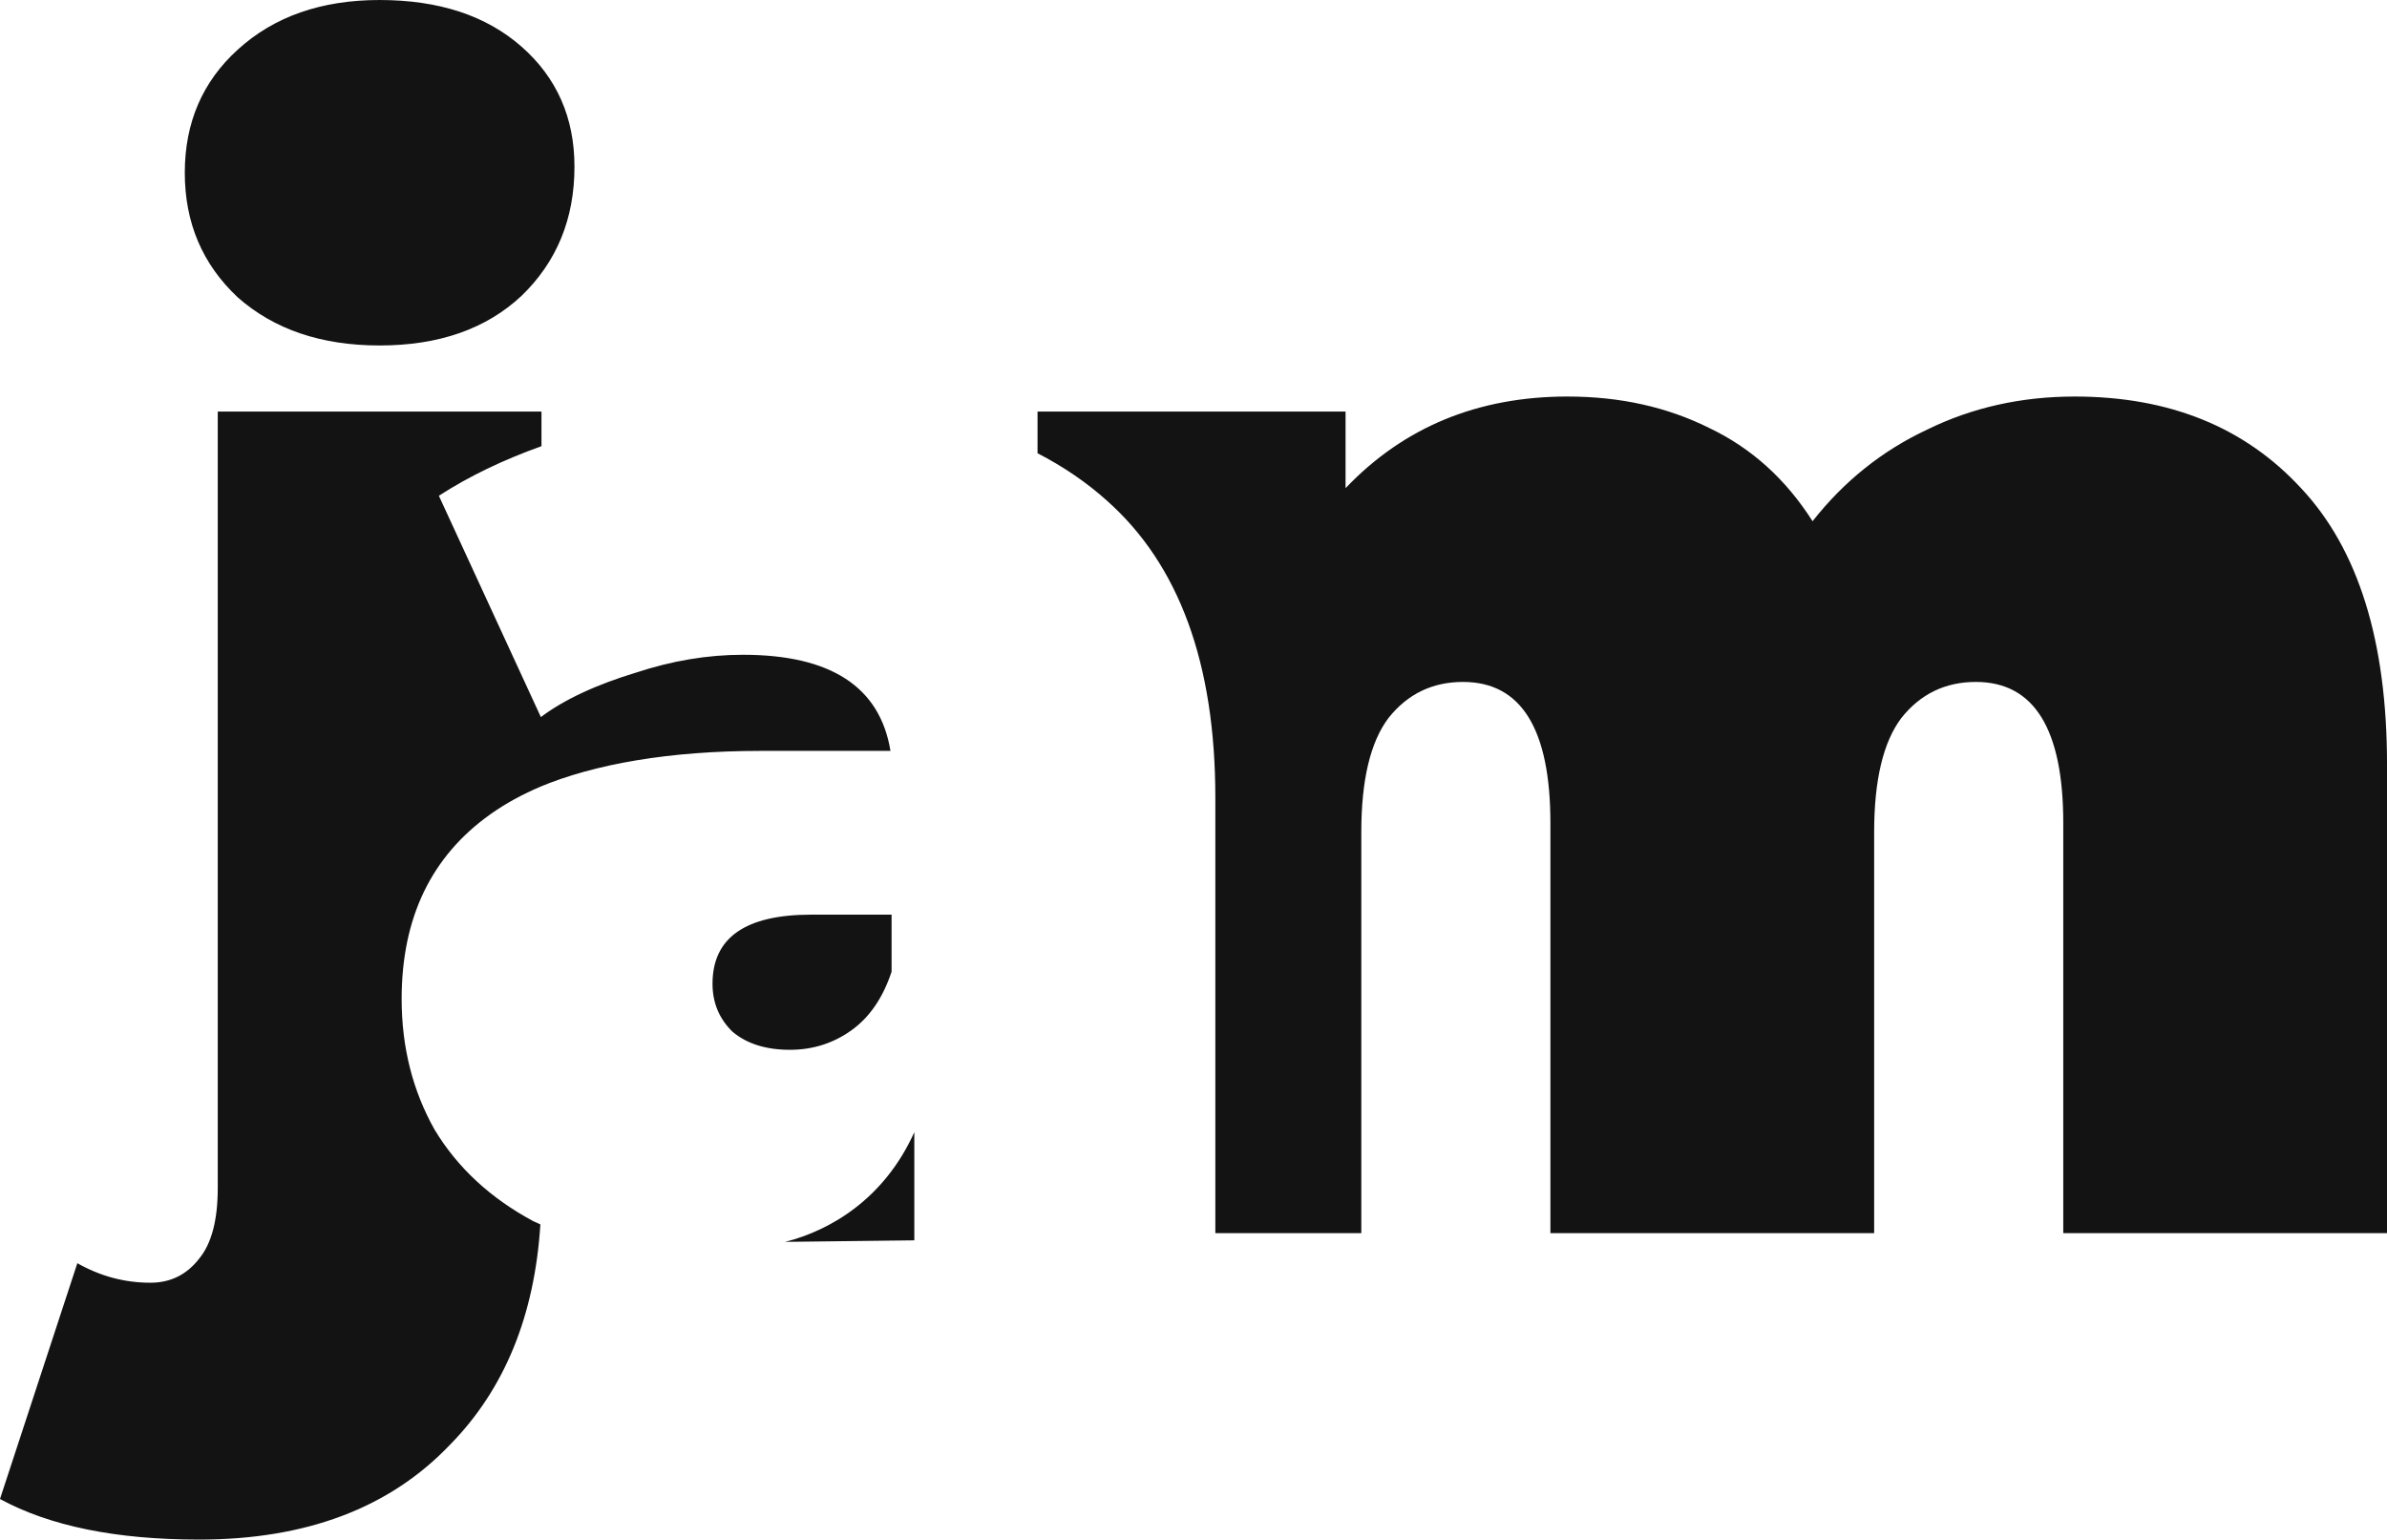 <?xml version="1.0" encoding="UTF-8" standalone="no"?>
<!-- Created with Inkscape (http://www.inkscape.org/) -->

<svg
   xmlns:dc="http://purl.org/dc/elements/1.1/"
   xmlns:cc="http://creativecommons.org/ns#"
   xmlns:rdf="http://www.w3.org/1999/02/22-rdf-syntax-ns#"
   xmlns:svg="http://www.w3.org/2000/svg"
   xmlns="http://www.w3.org/2000/svg"
   xmlns:sodipodi="http://sodipodi.sourceforge.net/DTD/sodipodi-0.dtd"
   xmlns:inkscape="http://www.inkscape.org/namespaces/inkscape"
   width="37.805mm"
   height="24.385mm"
   viewBox="0 0 133.954 86.402"
   id="svg8730"
   version="1.1"
   inkscape:version="0.92.2 (unknown)"
   sodipodi:docname="logo.svg">
  <defs
     id="defs8732" />
  <sodipodi:namedview
     id="base"
     pagecolor="#ffffff"
     bordercolor="#666666"
     borderopacity="1.0"
     inkscape:pageopacity="0.0"
     inkscape:pageshadow="2"
     inkscape:zoom="1.8101934"
     inkscape:cx="51.718335"
     inkscape:cy="16.822406"
     inkscape:document-units="px"
     inkscape:current-layer="layer1"
     showgrid="false"
     showborder="true"
     inkscape:window-width="1440"
     inkscape:window-height="837"
     inkscape:window-x="0"
     inkscape:window-y="30"
     inkscape:window-maximized="1"
     fit-margin-top="0"
     fit-margin-left="0"
     fit-margin-right="0"
     fit-margin-bottom="0" />
  <g
     inkscape:label="Layer 1"
     inkscape:groupmode="layer"
     id="layer1"
     transform="translate(1182.602,-306.036)">
    <path
       id="rect7071"
       style="opacity:1;fill:#131313;fill-opacity:1;stroke:none;stroke-width:20;stroke-linecap:round;stroke-linejoin:round;stroke-miterlimit:4;stroke-dasharray:none;stroke-opacity:1"
       d="m -1131.292,369.576 c -1.696,3.76 -4.729,5.518 -7.248,6.155 l 7.248,-0.086 z m -21.07,-19.357 c 3.131,-1.318 7.369,-2.042 12.415,-2.042 l 7.317,0 c -0.59,-3.597 -3.35,-5.395 -8.281,-5.395 -1.983,0 -3.993,0.337 -6.03,1.011 -2.037,0.618 -3.99,1.459 -5.437,2.583 z m 15.292,7.148 c -3.698,0 -5.547,1.292 -5.547,3.877 0,1.068 0.375,1.967 1.125,2.697 0.804,0.674 1.876,1.011 3.216,1.011 1.286,0 2.438,-0.365 3.457,-1.096 1.018,-0.731 1.769,-1.827 2.251,-3.288 l 0,-3.202 z m 42.438,-29.078 c -5.038,0 -9.19,1.715 -12.46,5.143 l 0,-4.299 -17.285,0 0,2.34 c 1.431,0.738 2.724,1.613 3.868,2.638 4.073,3.597 6.11,9.16 6.11,16.691 l 0,24.44 8.191,0 0,-22.506 c 0,-2.922 0.508,-5.059 1.527,-6.407 1.072,-1.349 2.465,-2.022 4.18,-2.022 3.269,0 4.905,2.641 4.905,7.923 l 0,23.012 18.168,0 0,-22.506 c 0,-2.922 0.51,-5.059 1.528,-6.407 1.072,-1.349 2.465,-2.022 4.18,-2.022 3.269,0 4.905,2.641 4.905,7.923 l 0,23.012 18.168,0 0,-26.3 c 0,-6.912 -1.607,-12.081 -4.823,-15.509 -3.162,-3.428 -7.396,-5.143 -12.702,-5.143 -3.001,0 -5.762,0.619 -8.281,1.855 -2.519,1.18 -4.663,2.894 -6.431,5.142 -1.501,-2.36 -3.429,-4.102 -5.787,-5.226 -2.358,-1.18 -5.012,-1.771 -7.96,-1.771 z m -66.667,-22.253 c -3.269,0 -5.922,0.927 -7.958,2.782 -1.983,1.798 -2.975,4.102 -2.975,6.912 0,2.81 0.992,5.142 2.975,6.997 2.037,1.798 4.689,2.697 7.958,2.697 3.323,0 5.977,-0.927 7.96,-2.782 1.983,-1.911 2.975,-4.328 2.975,-7.25 0,-2.754 -0.992,-5.001 -2.975,-6.743 -1.983,-1.742 -4.637,-2.613 -7.96,-2.613 z m -9.083,23.097 0,43.58 c 0,1.798 -0.349,3.119 -1.046,3.962 -0.697,0.899 -1.608,1.349 -2.734,1.349 -1.447,0 -2.813,-0.365 -4.1,-1.096 l -4.341,13.234 c 2.787,1.517 6.511,2.277 11.174,2.277 6.003,0 10.692,-1.77 14.068,-5.31 3.066,-3.114 4.758,-7.242 5.084,-12.377 -0.129,-0.06 -0.263,-0.115 -0.39,-0.178 -2.412,-1.293 -4.261,-3.006 -5.548,-5.142 -1.233,-2.192 -1.848,-4.637 -1.848,-7.334 0,-4.552 1.661,-8.007 4.984,-10.368 0.844,-0.599 1.799,-1.123 2.863,-1.57 l 0,-3.808 -5.758,-12.493 c 1.688,-1.092 3.612,-2.018 5.758,-2.782 l 0,-1.945 -18.168,0 z"
       inkscape:connector-curvature="0"
       inkscape:export-xdpi="76"
       inkscape:export-ydpi="76" />
  </g>
</svg>
